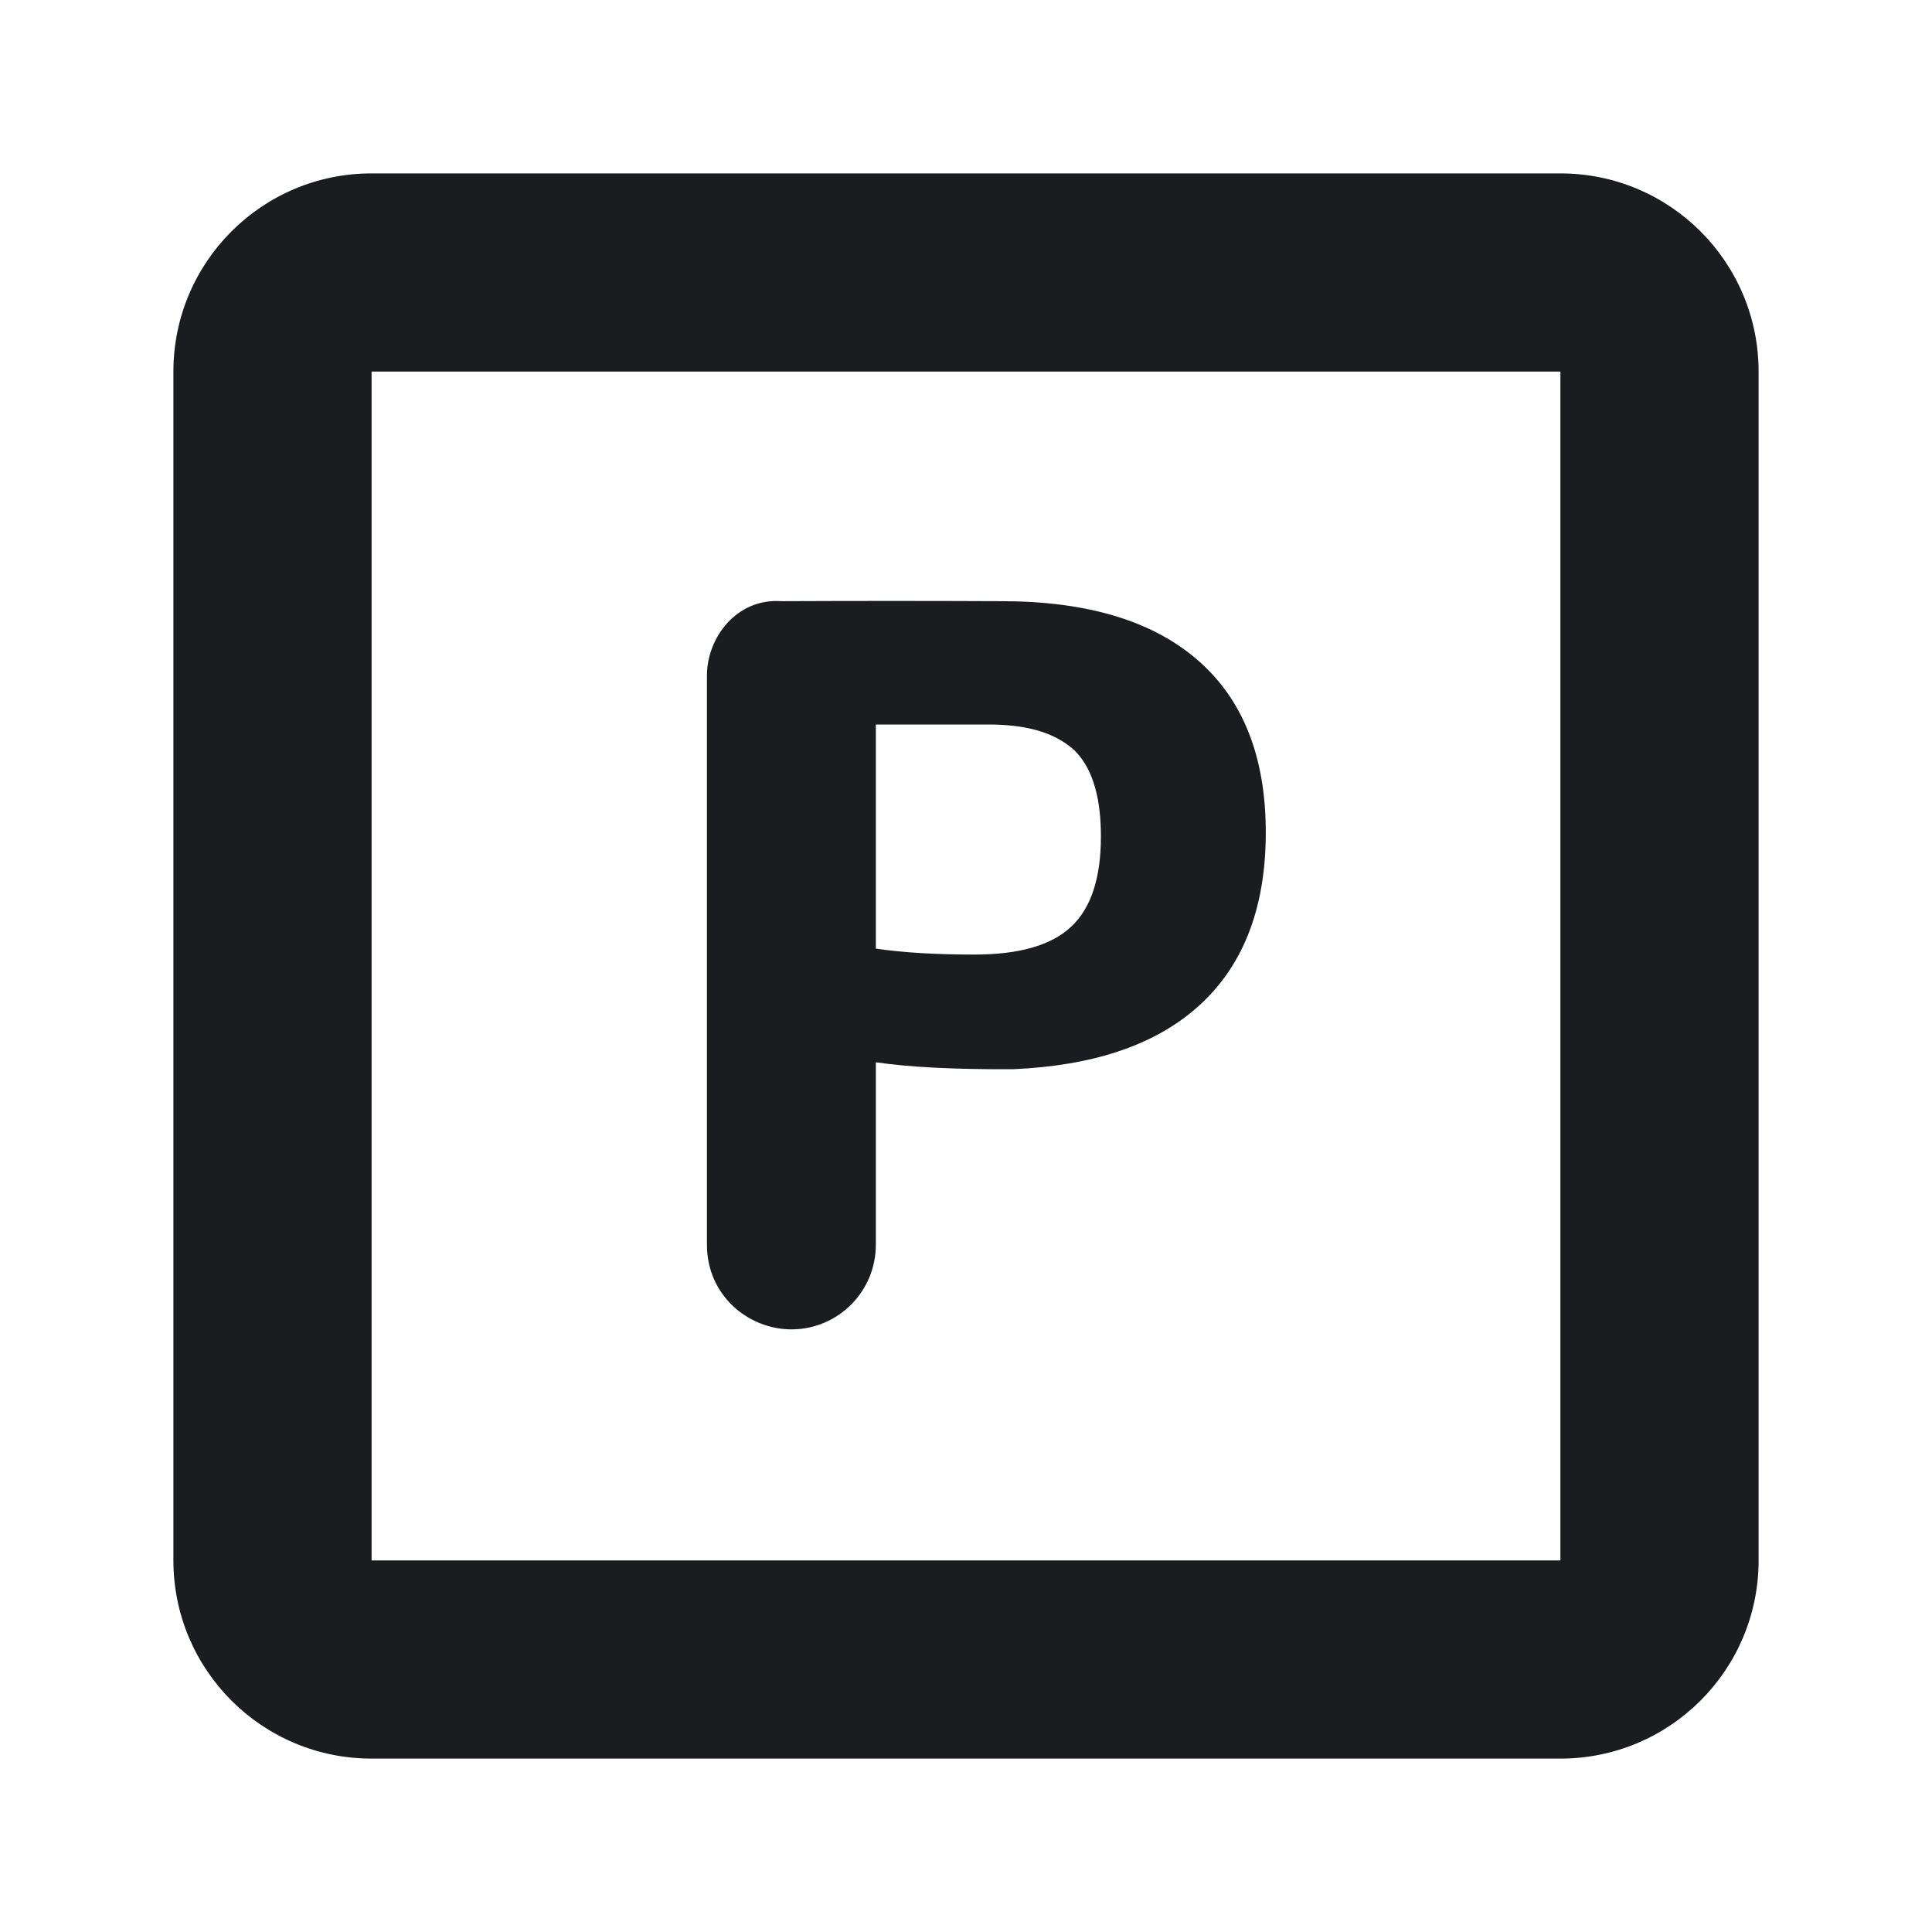 <svg width="12" height="12" viewBox="0 0 12 12" fill="none" xmlns="http://www.w3.org/2000/svg">
<g clip-path="url(#clip0_232_315)">
<path fill-rule="evenodd" clip-rule="evenodd" d="M9.692 1.077C10.372 1.077 10.923 1.628 10.923 2.308V9.692C10.923 10.372 10.372 10.923 9.692 10.923H2.308C1.628 10.923 1.077 10.372 1.077 9.692V2.308C1.077 1.628 1.628 1.077 2.308 1.077H9.692ZM9.692 2.308H2.308V9.692H9.692V2.308ZM6.22 3.734C6.752 3.734 7.159 3.856 7.44 4.101C7.721 4.345 7.862 4.702 7.862 5.17C7.862 5.65 7.716 6.016 7.424 6.267C7.158 6.496 6.781 6.62 6.292 6.641C5.927 6.643 5.643 6.628 5.44 6.598L5.44 7.732C5.44 8.022 5.205 8.257 4.916 8.257C4.648 8.257 4.391 8.046 4.391 7.732V4.195C4.391 3.961 4.575 3.715 4.852 3.734C5.308 3.732 5.764 3.732 6.22 3.734ZM6.136 4.5H5.44V5.892C5.61 5.917 5.814 5.929 6.052 5.929C6.331 5.929 6.532 5.871 6.654 5.755C6.777 5.64 6.838 5.453 6.838 5.195C6.838 4.982 6.798 4.783 6.674 4.661C6.54 4.538 6.349 4.5 6.136 4.5Z" fill="#1A1C1F"/>
</g>
<defs>
<clipPath id="clip0_232_315">
<rect width="12" height="12" fill="white"/>
</clipPath>
</defs>
</svg>

